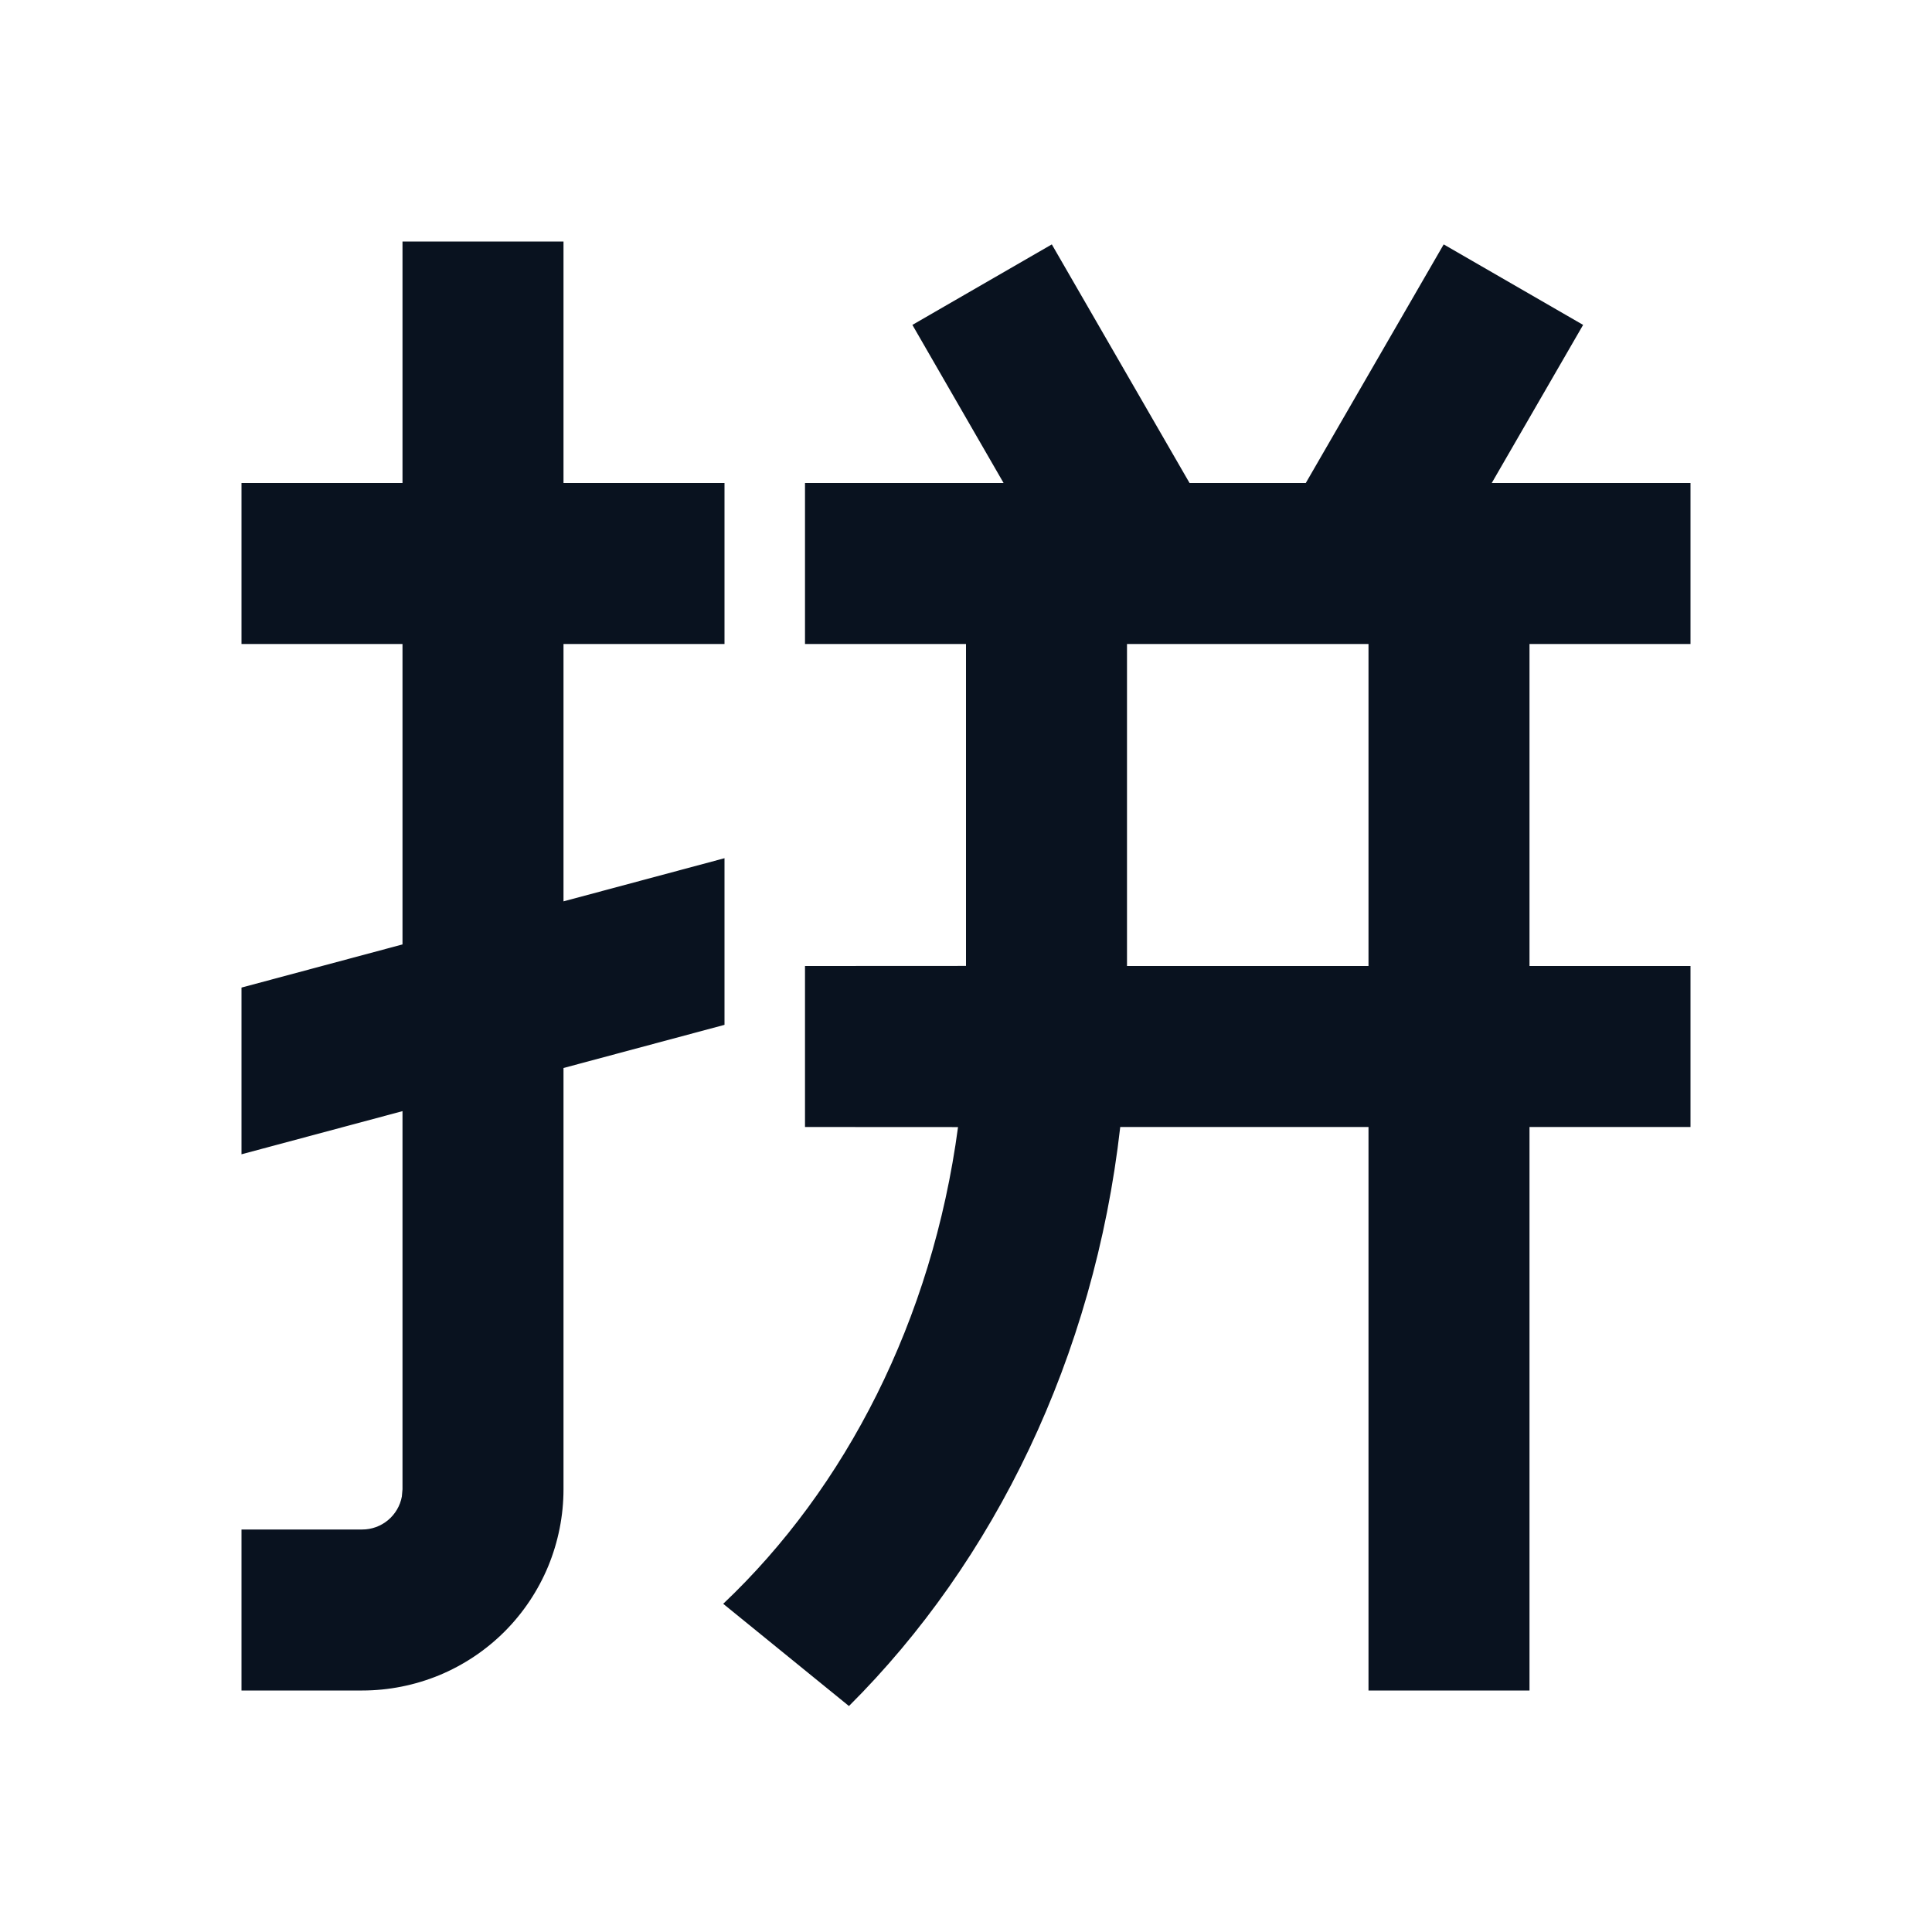<svg width="24" height="24" viewBox="0 0 24 24" fill="none" xmlns="http://www.w3.org/2000/svg">
<g clip-path="url(#clip0_11_47030)">
<path d="M17.934 3.036L19.666 4.036L18.531 6H21V8H19V12H21V14H19V21H17V14H13.916C13.591 16.862 12.352 19.394 10.546 21.193L8.984 19.923C10.504 18.485 11.58 16.401 11.901 14.001L10 14V12L12 11.999V8H10V6H12.467L11.334 4.036L13.066 3.036L14.777 6H16.221L17.934 3.036ZM5 13.803L3 14.339V12.268L5 11.732V8H3V6H5V3H7V6H9V8H7V11.197L9 10.661V12.731L7 13.267V18.5C7 18.828 6.935 19.153 6.81 19.457C6.684 19.76 6.5 20.036 6.268 20.268C6.036 20.5 5.76 20.684 5.457 20.81C5.153 20.935 4.828 21 4.5 21H3V19H4.5C4.617 19 4.73 18.959 4.82 18.884C4.91 18.809 4.971 18.705 4.992 18.59L5 18.5V13.803ZM17 8H14V12H17V8Z" fill="#09121F"/>
</g>
<defs>
<clipPath id="clip0_11_47030">
<rect width="24" height="24" fill="white"/>
</clipPath>
</defs>
</svg>
